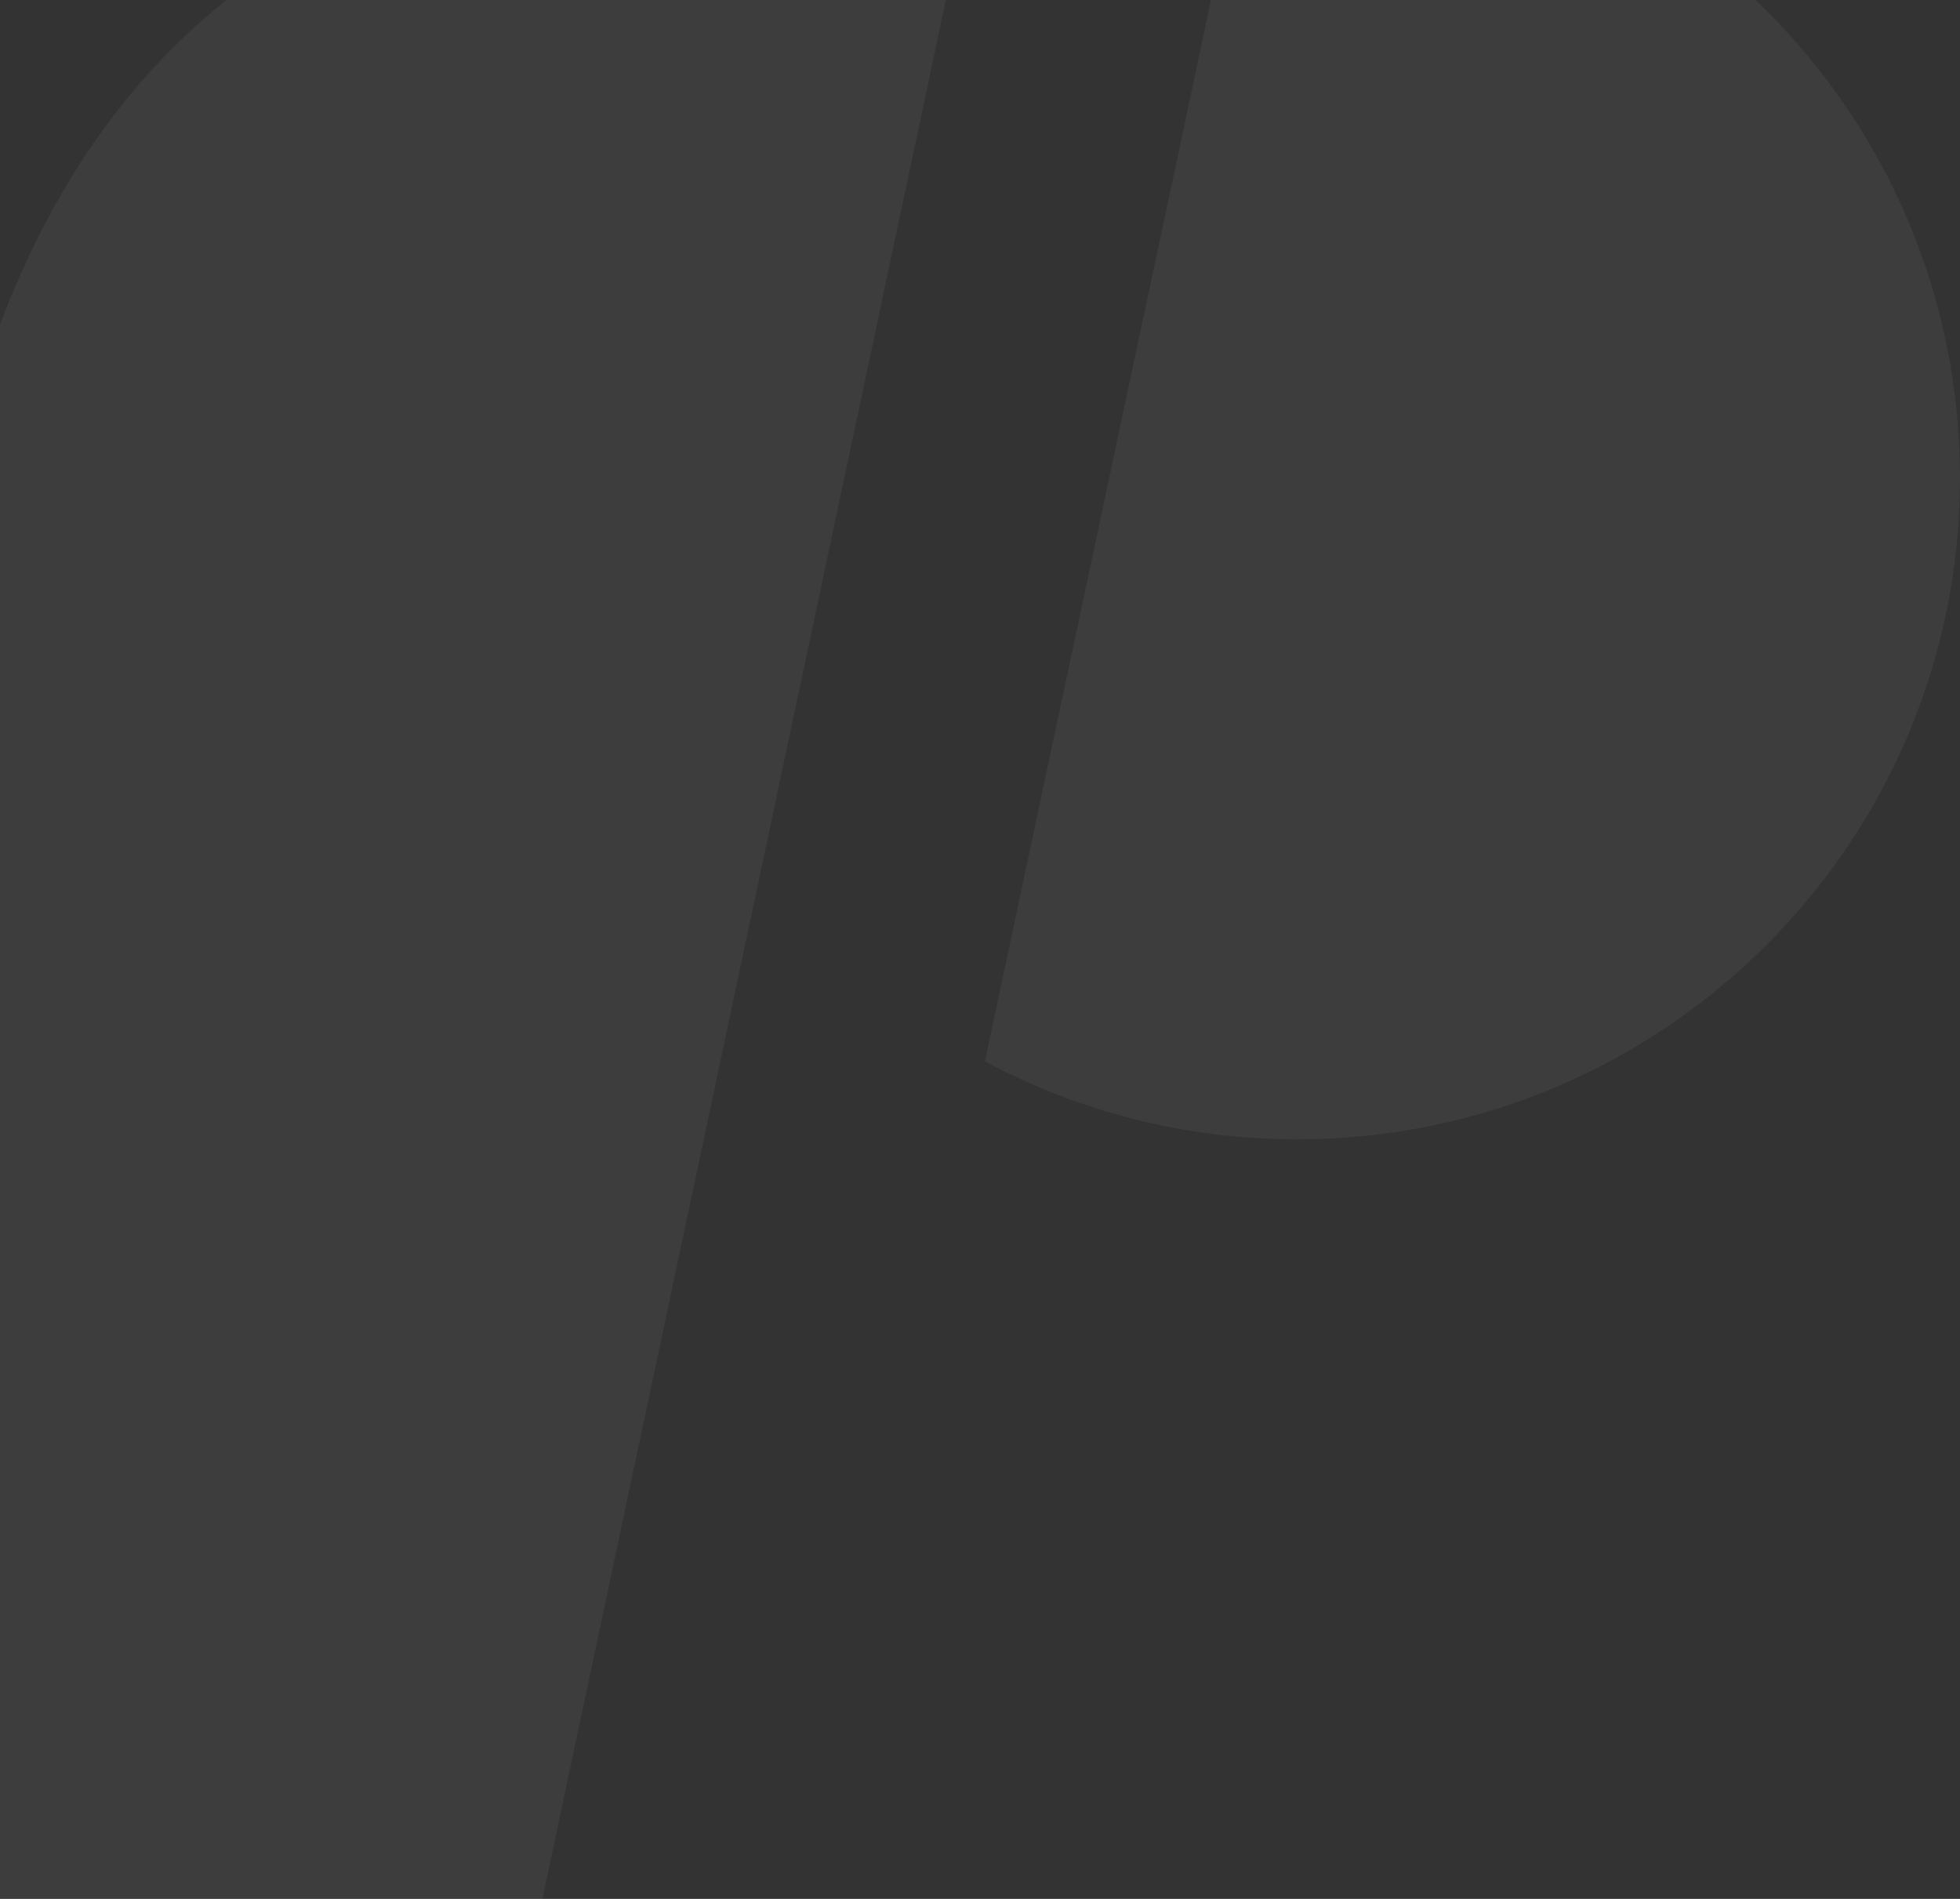 <svg width="224" height="217" viewBox="0 0 224 217" fill="none" xmlns="http://www.w3.org/2000/svg">
<rect x="0" y="0" width="224" height="217" fill="#333333" stroke="none"/>
<path opacity="0.5" fill-rule="evenodd" clip-rule="evenodd" d="M142.829 -20.778C144.623 -20.908 146.431 -20.992 148.263 -20.992C190.09 -20.992 224 12.849 224 54.6C224 96.352 190.09 130.201 148.263 130.201C135.35 130.201 123.196 126.973 112.559 121.281L142.829 -20.778ZM108.842 -20.992H112.559L59.651 228C59.62 228 59.317 228 58.77 227.999C50.737 227.991 -10.055 227.928 -41 228L-5.25 54.608C9.762 -10.497 55.528 -20.992 108.842 -20.992Z" fill="white" fill-opacity="0.1"/>
</svg>
